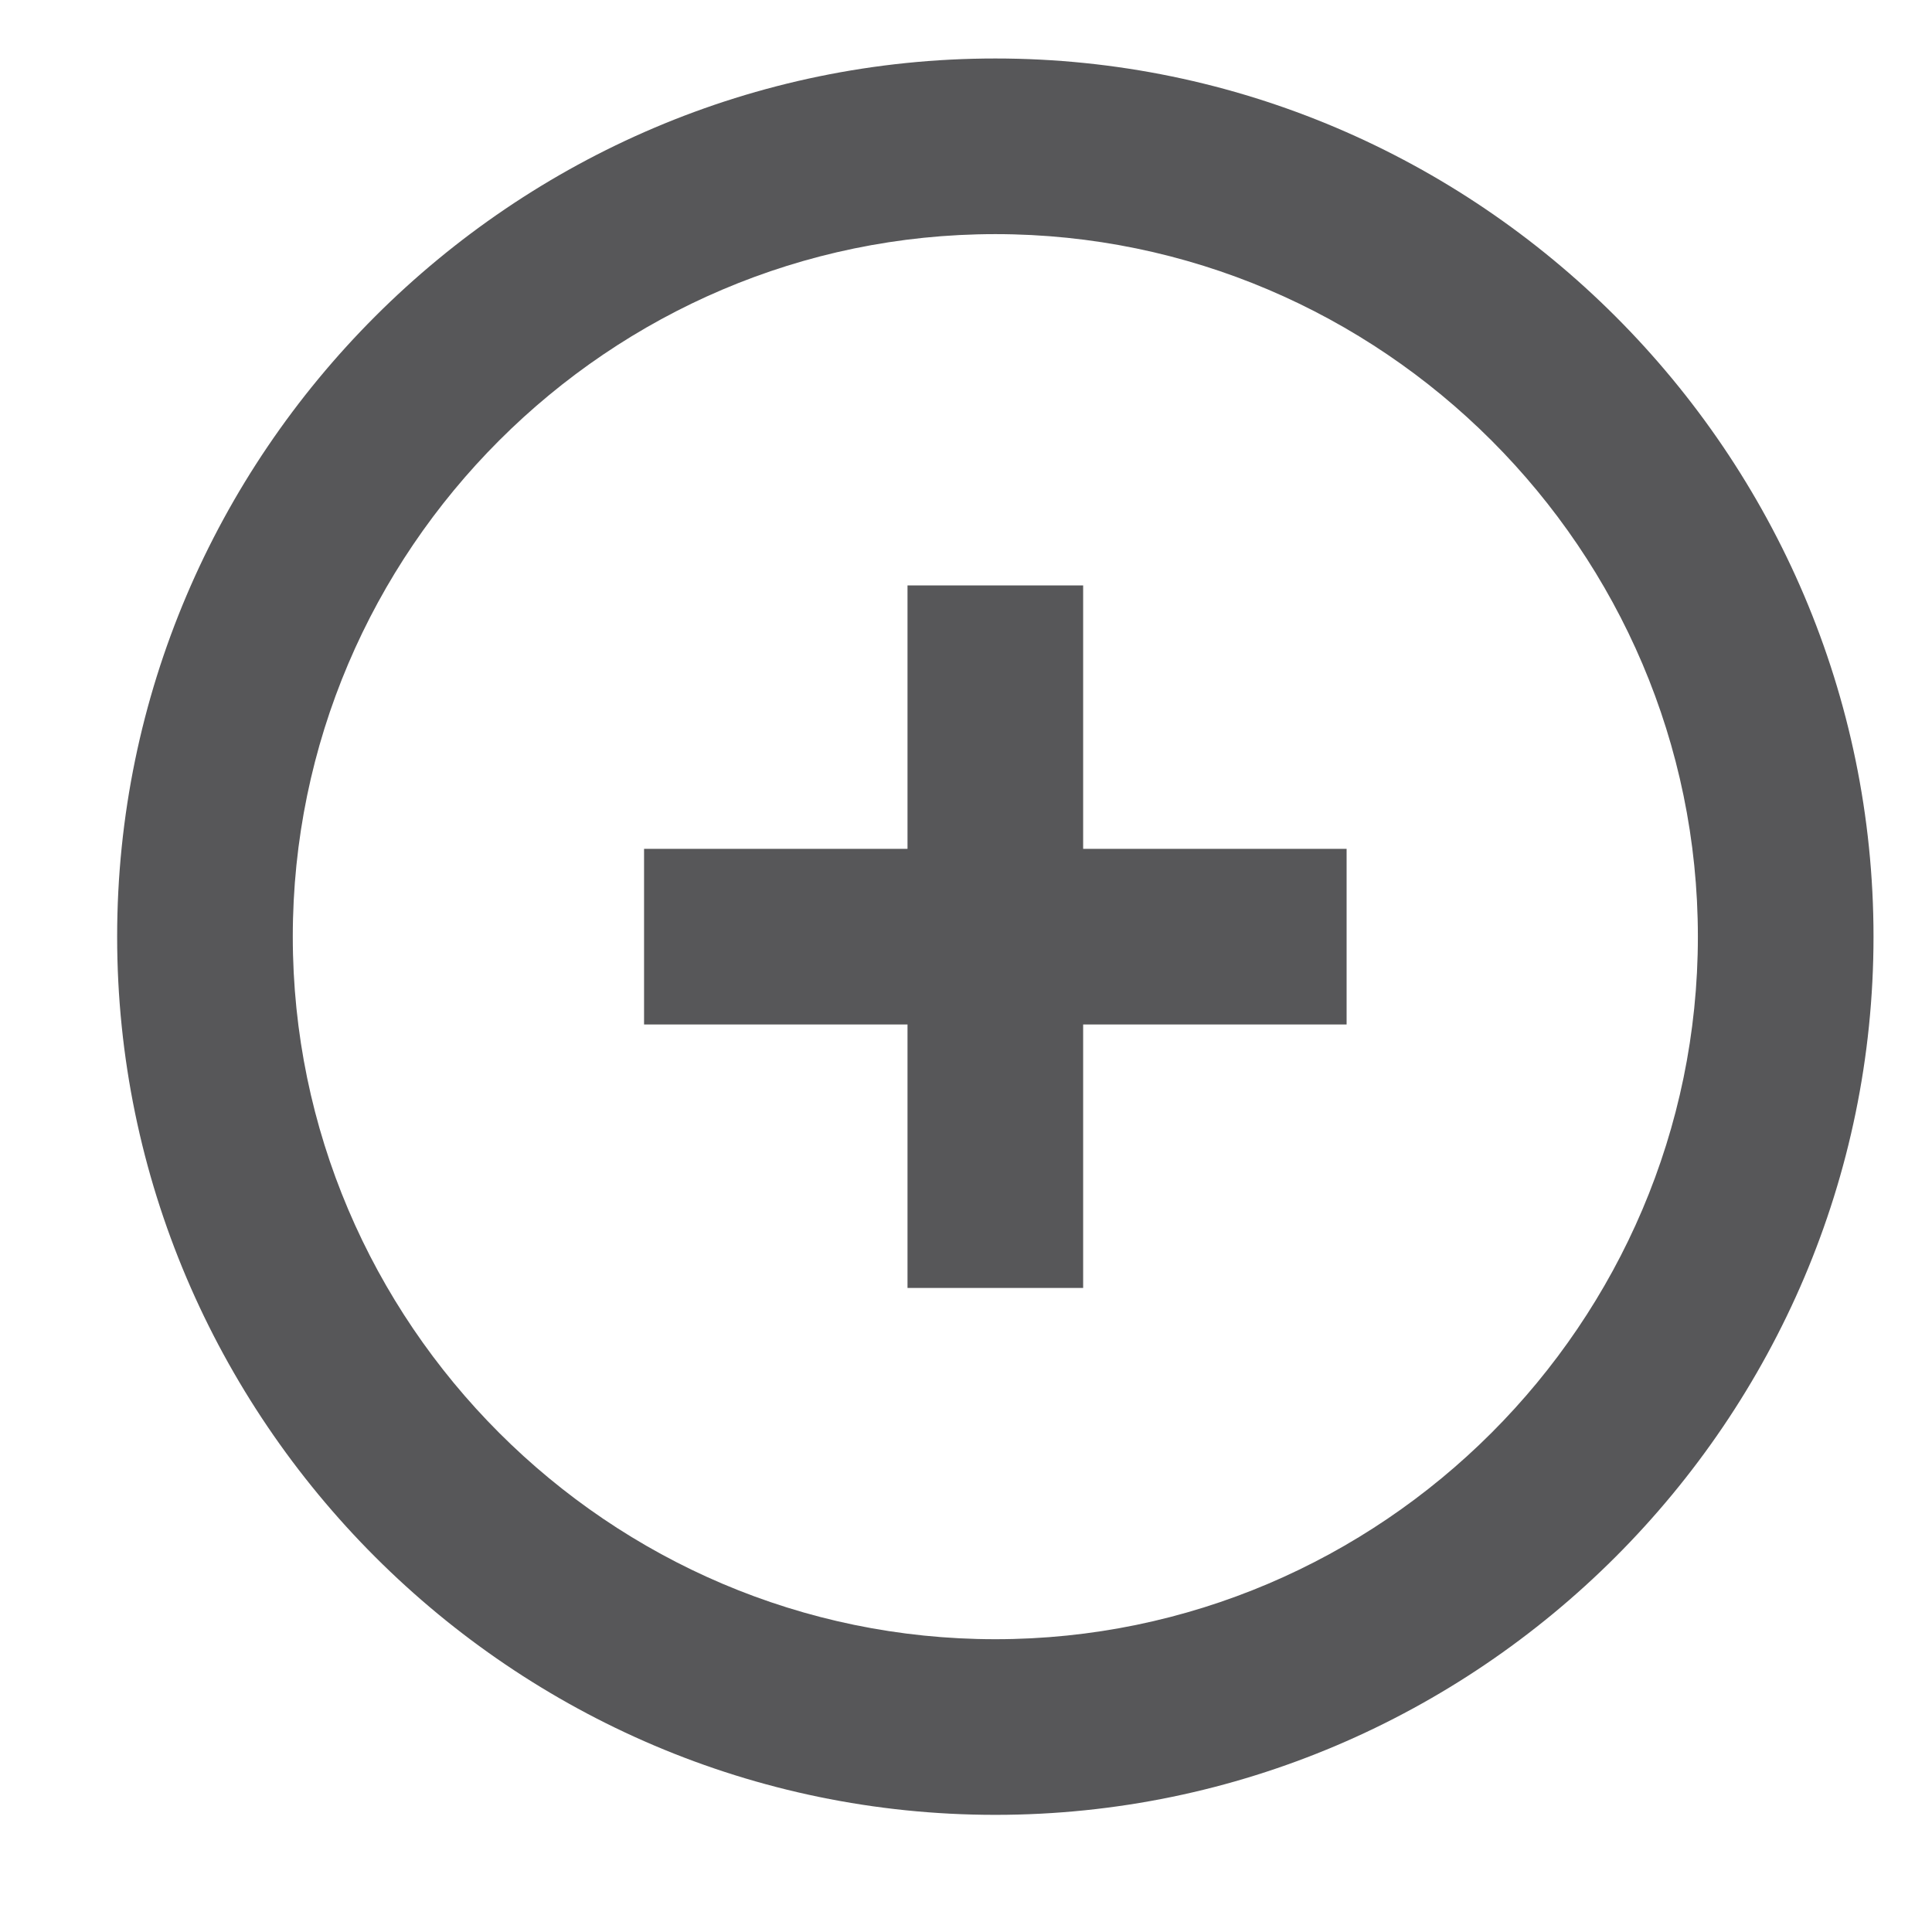 <svg width="11" height="11" viewBox="0 0 11 11" fill="none" xmlns="http://www.w3.org/2000/svg">
<path d="M6.167 3.333H5.167V4.833H3.667V5.833H5.167V7.333H6.167V5.833H7.667V4.833H6.167V3.333ZM5.667 0.333C2.917 0.333 0.667 2.583 0.667 5.333C0.667 8.083 2.917 10.333 5.667 10.333C8.417 10.333 10.667 8.083 10.667 5.333C10.667 2.583 8.417 0.333 5.667 0.333ZM5.667 9.333C3.467 9.333 1.667 7.533 1.667 5.333C1.667 3.133 3.467 1.333 5.667 1.333C7.867 1.333 9.667 3.133 9.667 5.333C9.667 7.533 7.867 9.333 5.667 9.333Z" fill="#575759"/>
</svg>
